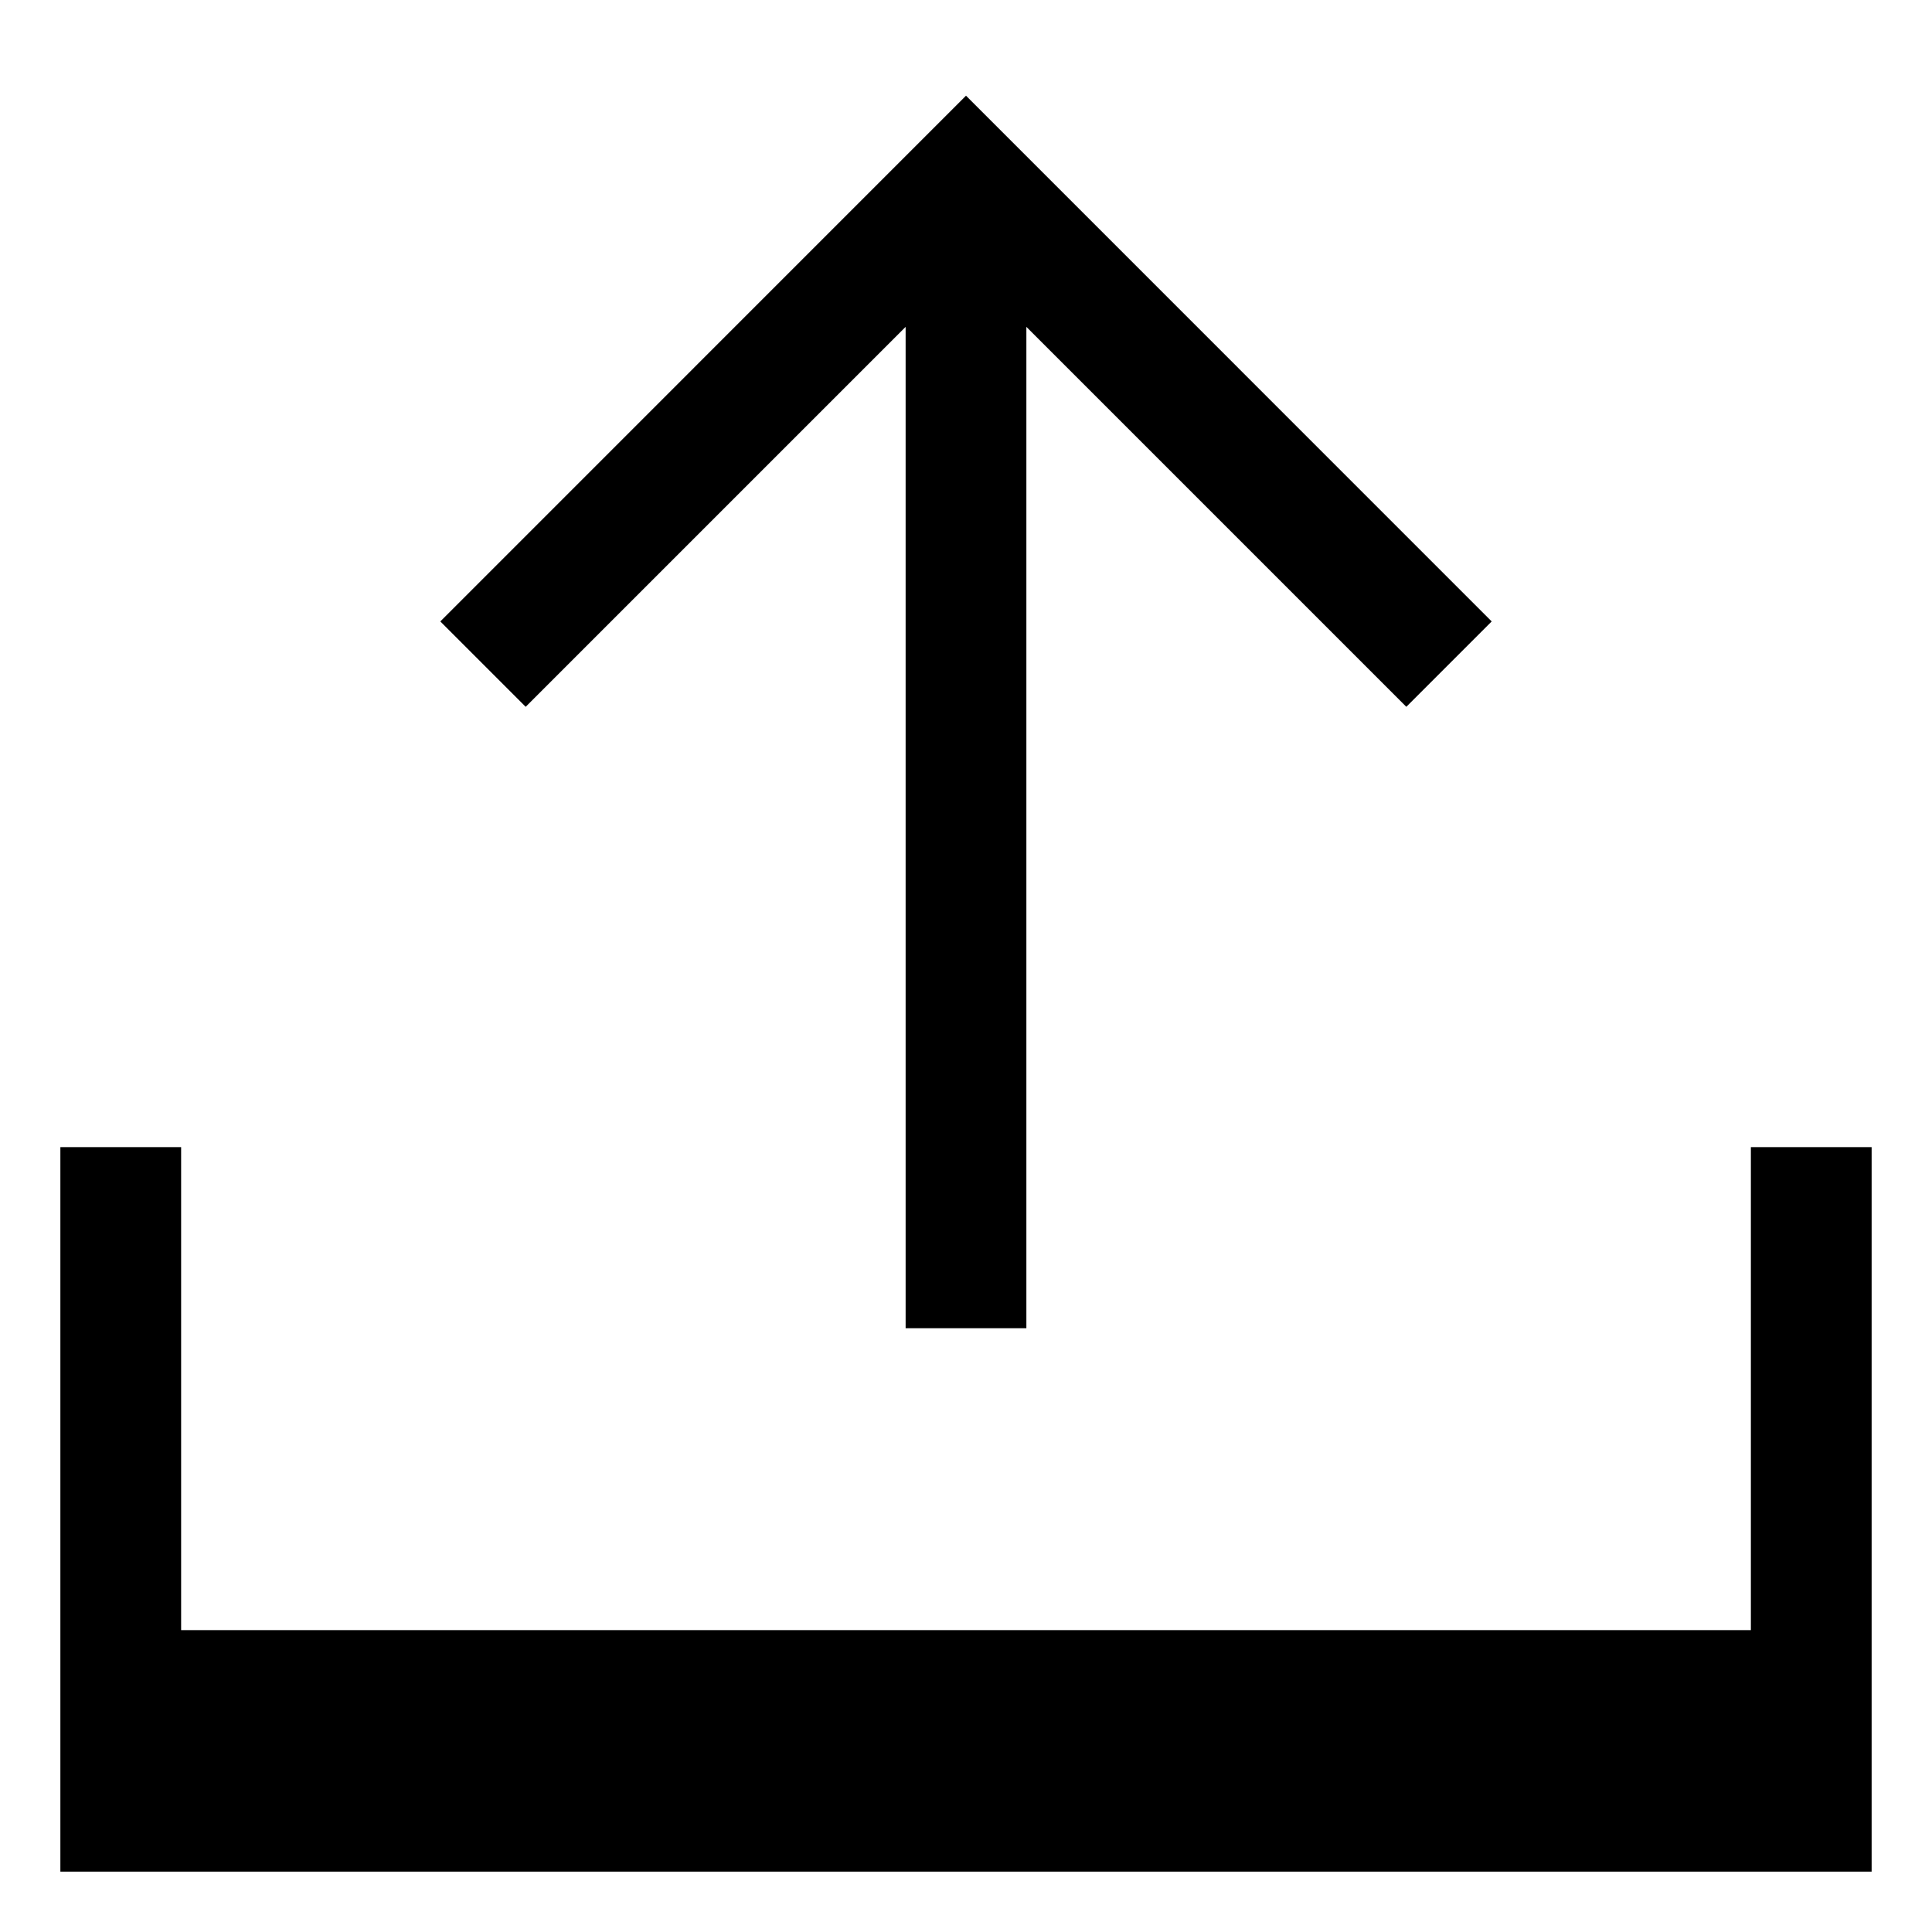 <?xml version="1.0" encoding="utf-8"?>
<!-- Generator: Adobe Illustrator 17.1.0, SVG Export Plug-In . SVG Version: 6.00 Build 0)  -->
<svg version="1.1" xmlns="http://www.w3.org/2000/svg" xmlns:xlink="http://www.w3.org/1999/xlink" x="0px" y="0px" width="32px" height="32px" viewBox="0 0 32 32">
<g>
	<polygon points="15,5.414 15,22 17,22 17,5.414 23.293,11.707 24.707,10.293 16,1.585 7.293,10.293 8.707,11.707"/>
	<polygon points="29,19 29,27 3,27 3,19 1,19 1,27 1,31 3,31 29,31 31,31 31,27 31,19"/>
</g>
</svg>
